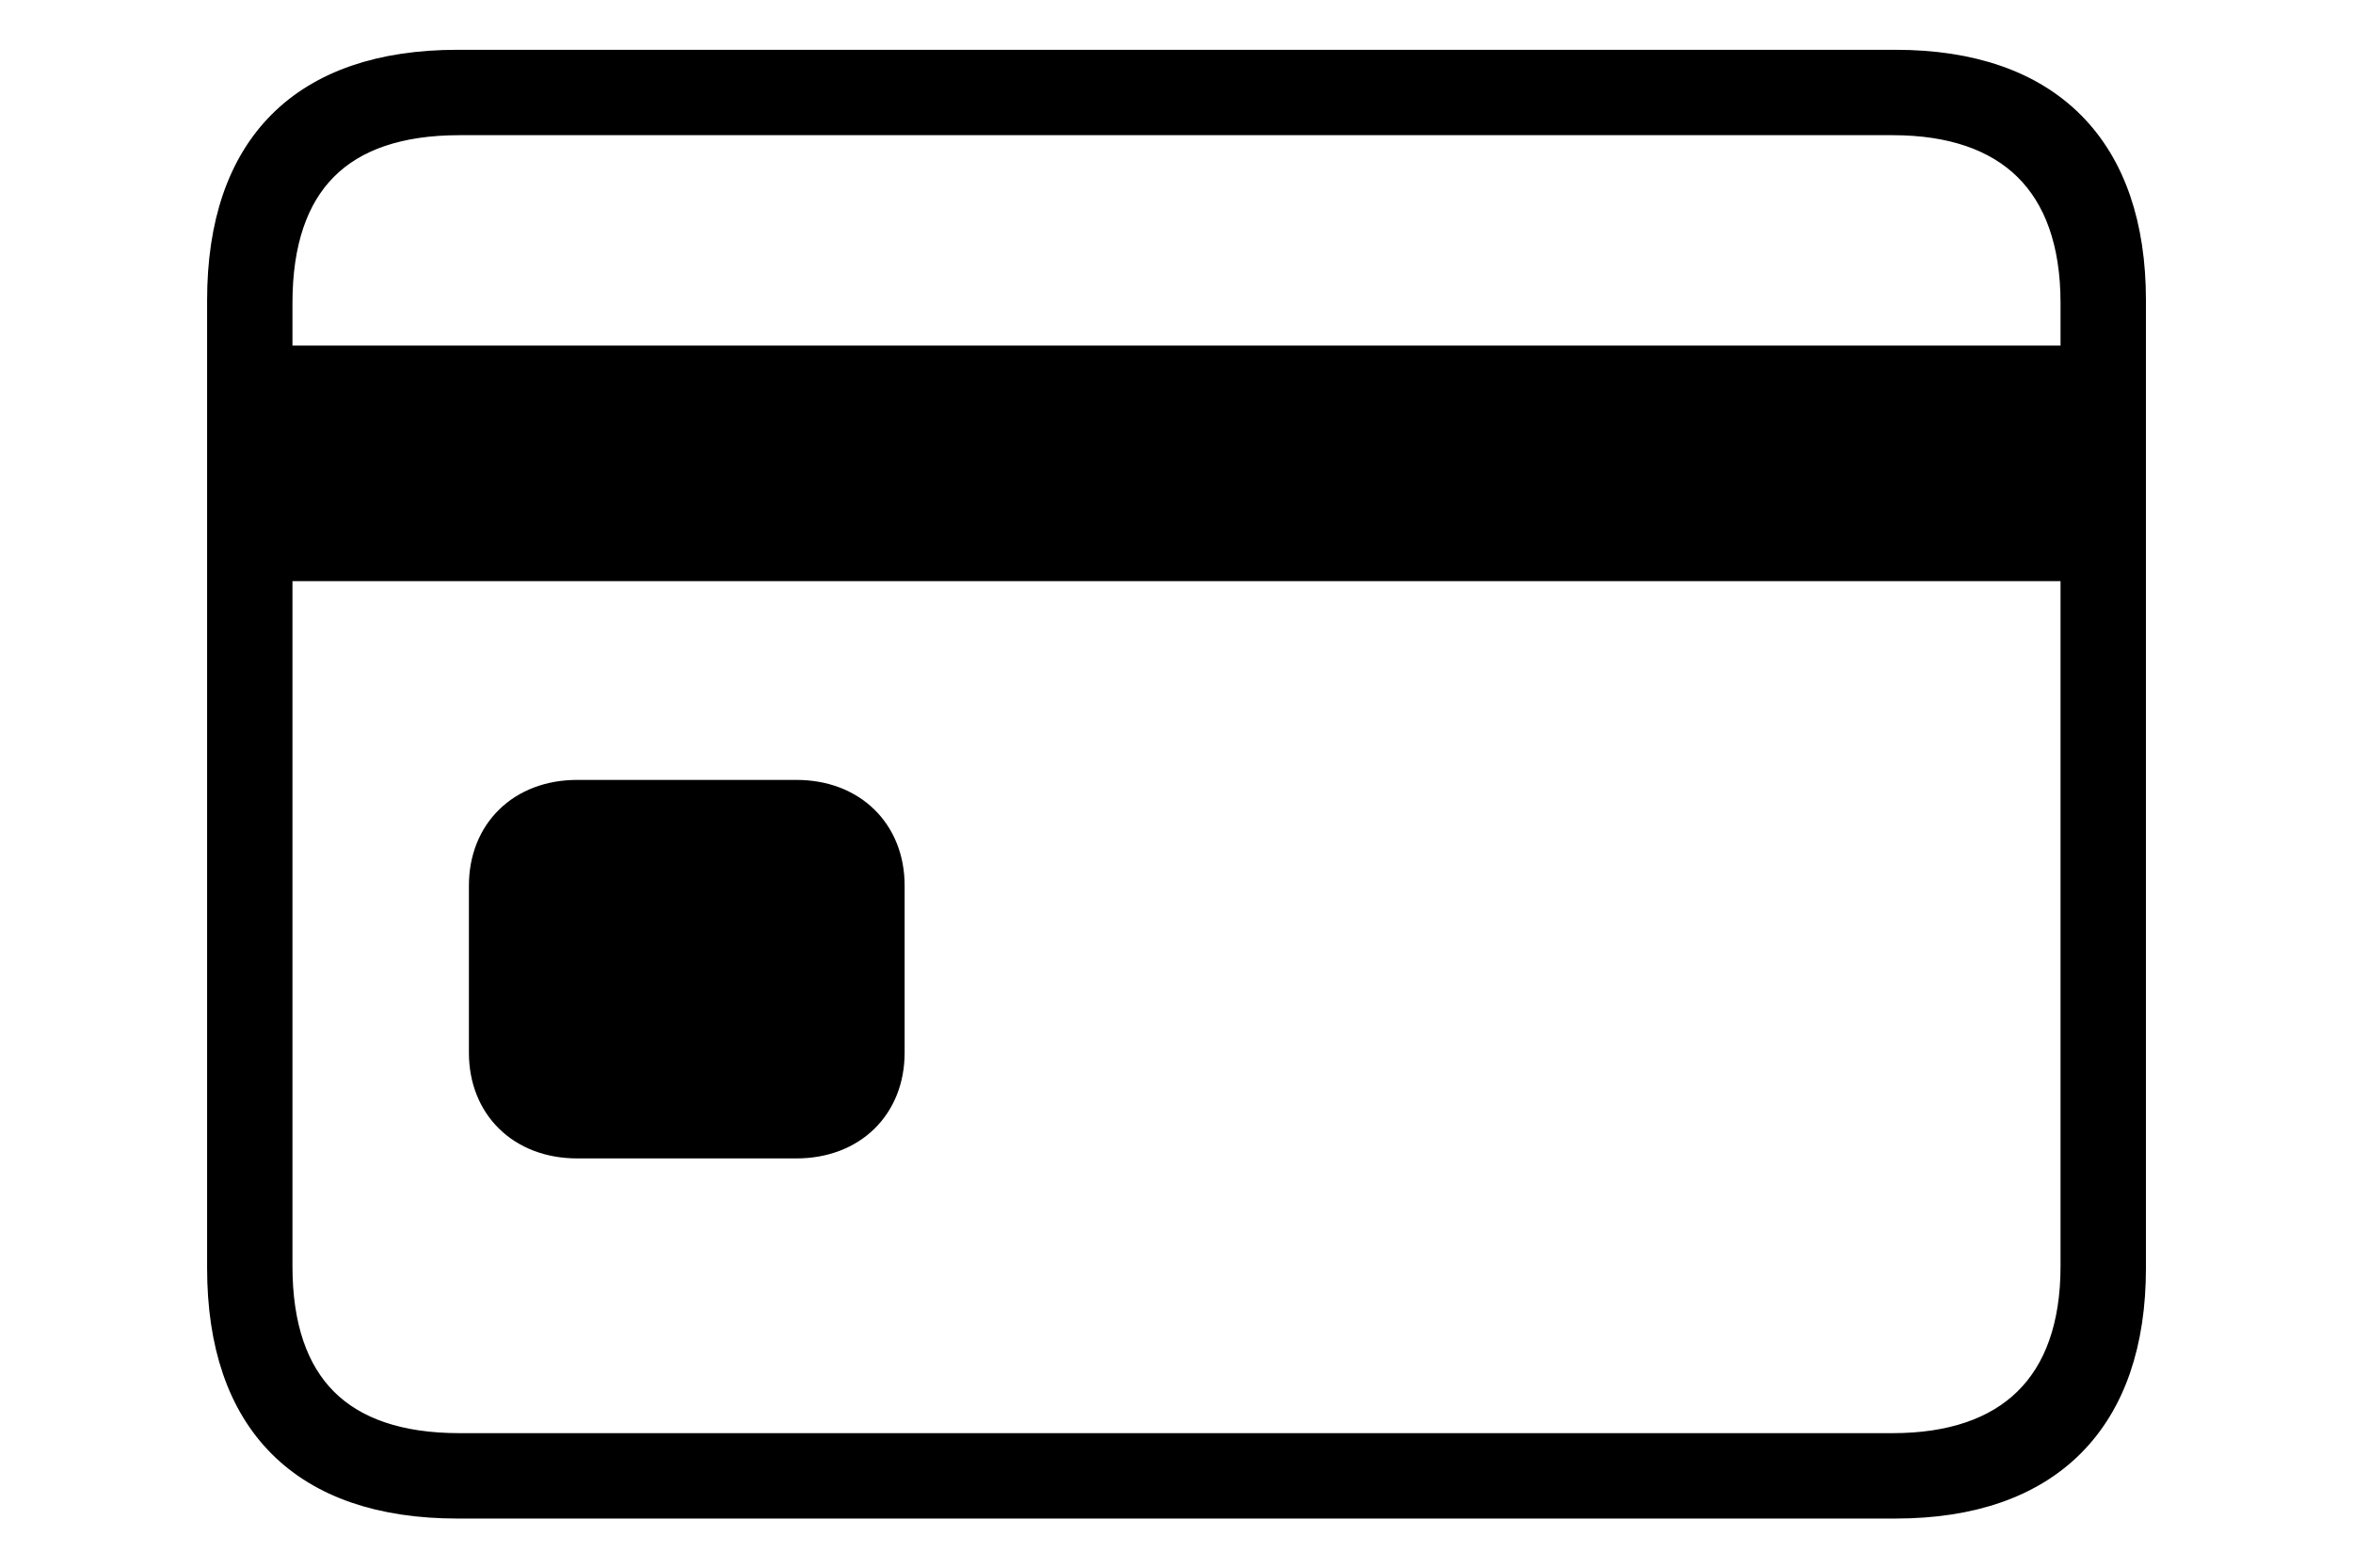 <svg width='56.568px' height='37.705px' direction='ltr' xmlns='http://www.w3.org/2000/svg' version='1.1'>
<g fill-rule='nonzero' transform='scale(1,-1) translate(0,-37.705)'>
<path fill='black' stroke='black' fill-opacity='1.0' stroke-width='1.0' d='
    M 11.0,1.697
    L 45.568,1.697
    C 49.178,1.697 51.09,3.674 51.09,7.219
    L 51.09,30.486
    C 51.09,34.031 49.178,36.008 45.568,36.008
    L 11.0,36.008
    C 7.391,36.008 5.479,34.096 5.479,30.486
    L 5.479,7.219
    C 5.479,3.609 7.391,1.697 11.0,1.697
    Z
    M 6.531,30.422
    C 6.531,33.408 8.078,34.955 11.043,34.955
    L 45.504,34.955
    C 48.383,34.955 50.037,33.408 50.037,30.422
    L 50.037,28.896
    L 6.531,28.896
    Z
    M 11.043,2.75
    C 8.078,2.75 6.531,4.297 6.531,7.262
    L 6.531,24.234
    L 50.037,24.234
    L 50.037,7.262
    C 50.037,4.297 48.383,2.75 45.504,2.75
    Z
    M 13.879,10.355
    L 19.143,10.355
    C 20.41,10.355 21.248,11.193 21.248,12.396
    L 21.248,16.414
    C 21.248,17.617 20.41,18.455 19.143,18.455
    L 13.879,18.455
    C 12.611,18.455 11.773,17.617 11.773,16.414
    L 11.773,12.396
    C 11.773,11.193 12.611,10.355 13.879,10.355
    Z
' />
</g>
</svg>